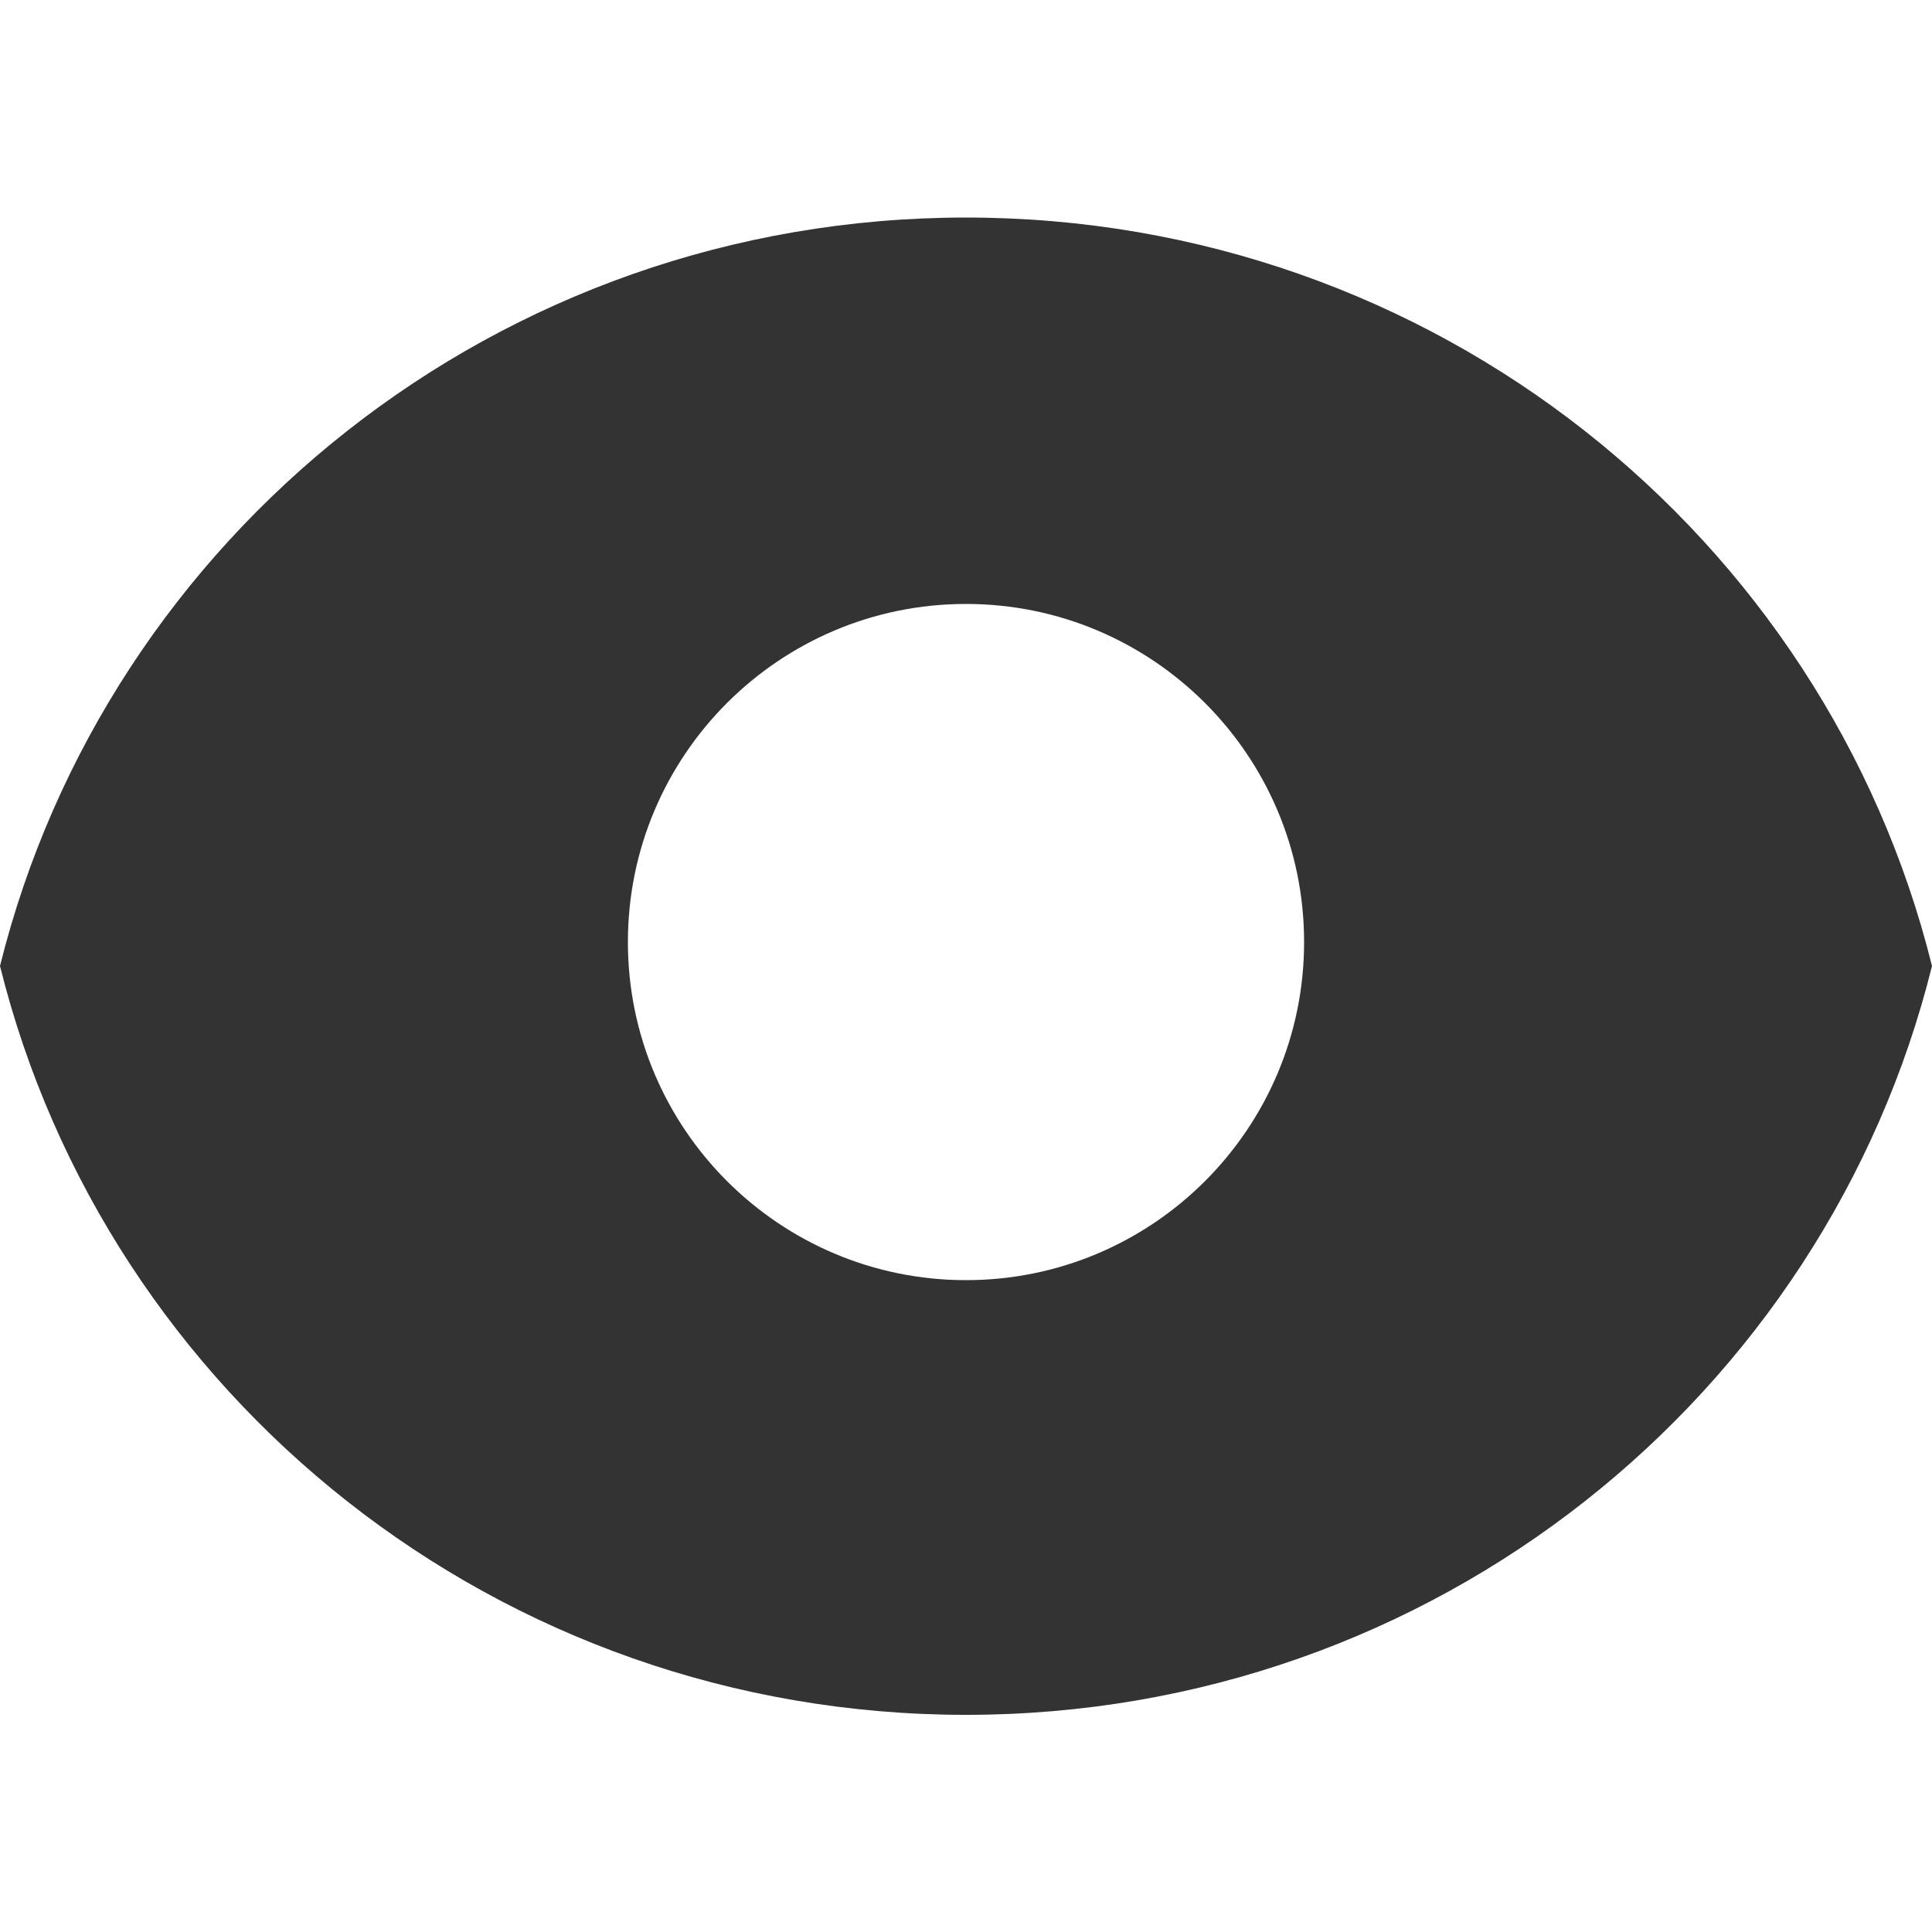 <?xml version="1.0" standalone="no"?><!DOCTYPE svg PUBLIC "-//W3C//DTD SVG 1.1//EN" "http://www.w3.org/Graphics/SVG/1.1/DTD/svg11.dtd"><svg class="icon" width="200px" height="200.00px" viewBox="0 0 1024 1024" version="1.1" xmlns="http://www.w3.org/2000/svg"><path fill="#333333" d="M512 115.302C263.987 115.302 56.525 284.262 0 512c56.525 227.738 263.987 396.902 512 396.902S967.475 739.738 1024 512C967.475 284.262 760.013 115.302 512 115.302z m0 563.2c-98.918 0-179.2-80.282-179.2-179.2s80.282-179.2 179.2-179.2 179.2 80.282 179.2 179.2-80.282 179.2-179.2 179.2z" /></svg>